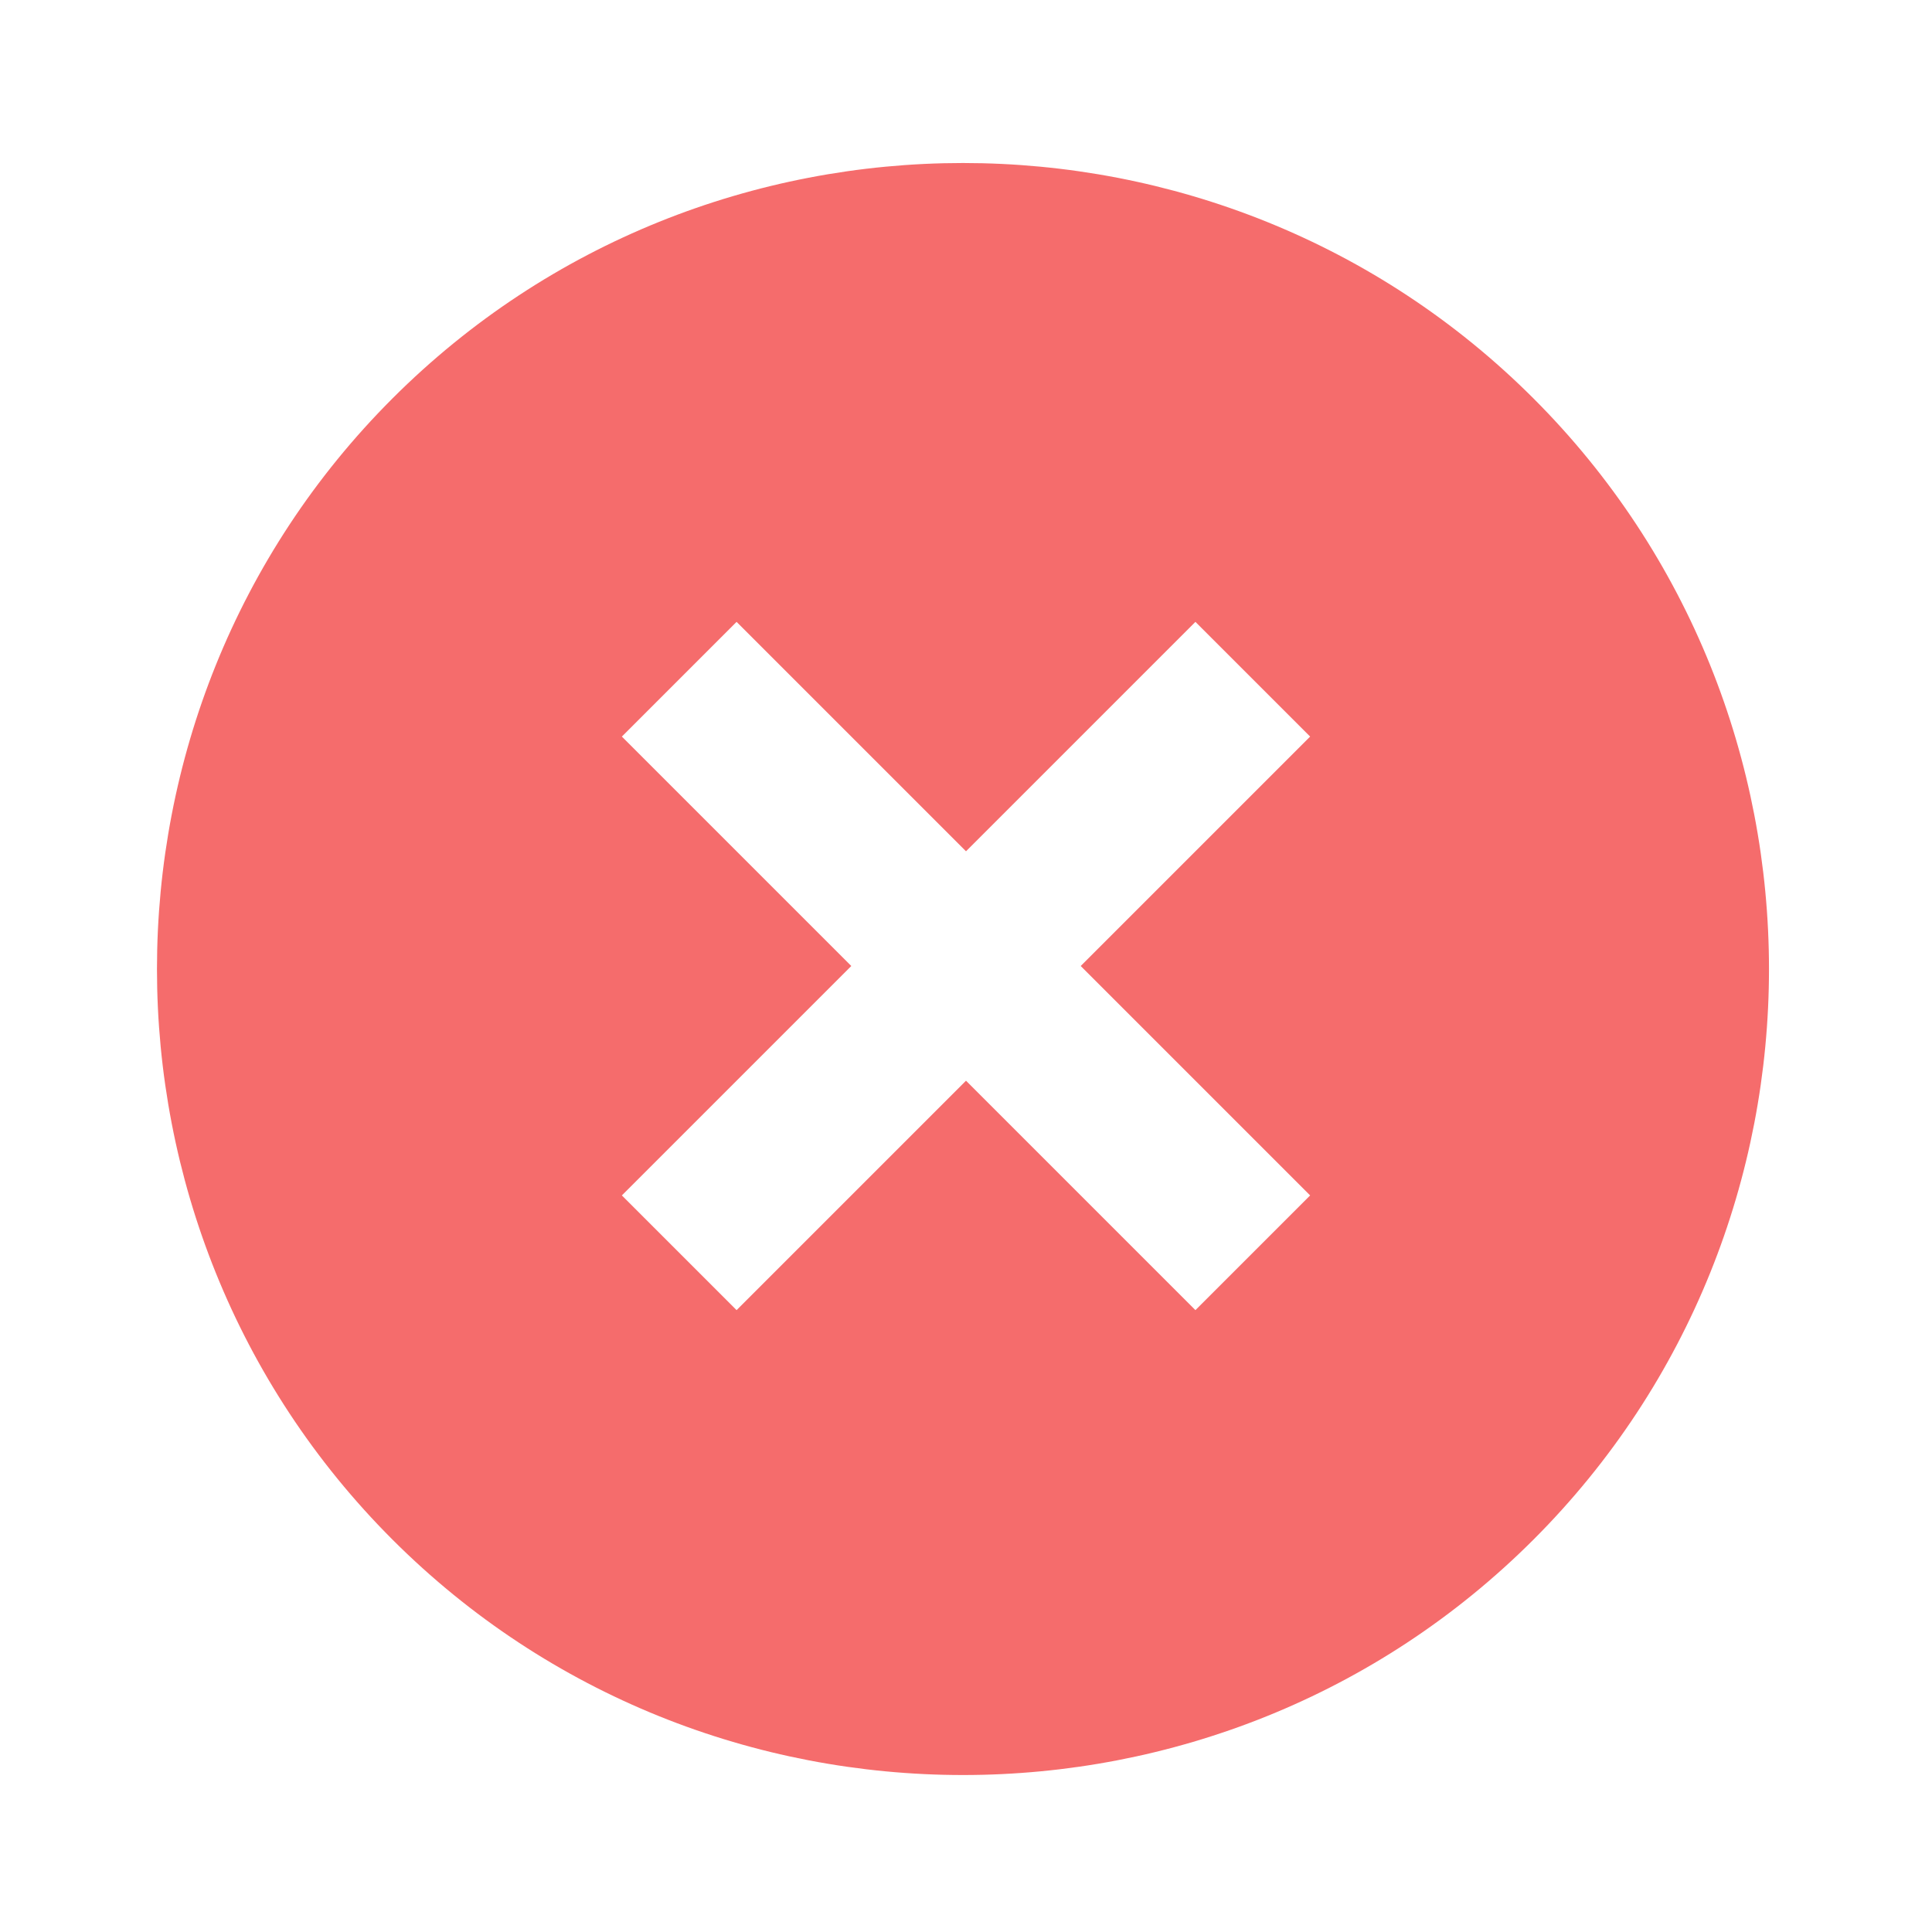 <?xml version="1.0" standalone="no"?><!DOCTYPE svg PUBLIC "-//W3C//DTD SVG 1.1//EN" "http://www.w3.org/Graphics/SVG/1.1/DTD/svg11.dtd"><svg t="1541487821656" class="icon" style="" viewBox="0 0 1024 1024" version="1.1" xmlns="http://www.w3.org/2000/svg" p-id="38446" xmlns:xlink="http://www.w3.org/1999/xlink" width="128" height="128"><defs><style type="text/css"></style></defs><path d="M812.8 211.2c-166.4-166.4-438.4-166.4-604.8 0s-166.4 438.4 0 604.8 438.4 166.4 604.8 0 166.4-438.4 0-604.8z m-179.2 483.2L512 572.8l-121.6 121.6-60.8-60.8 121.6-121.6-121.6-121.6 60.8-60.8 121.6 121.6 121.6-121.6 60.8 60.8-121.6 121.6 121.6 121.6-60.8 60.8z" p-id="38447" fill="#f56c6c"></path></svg>